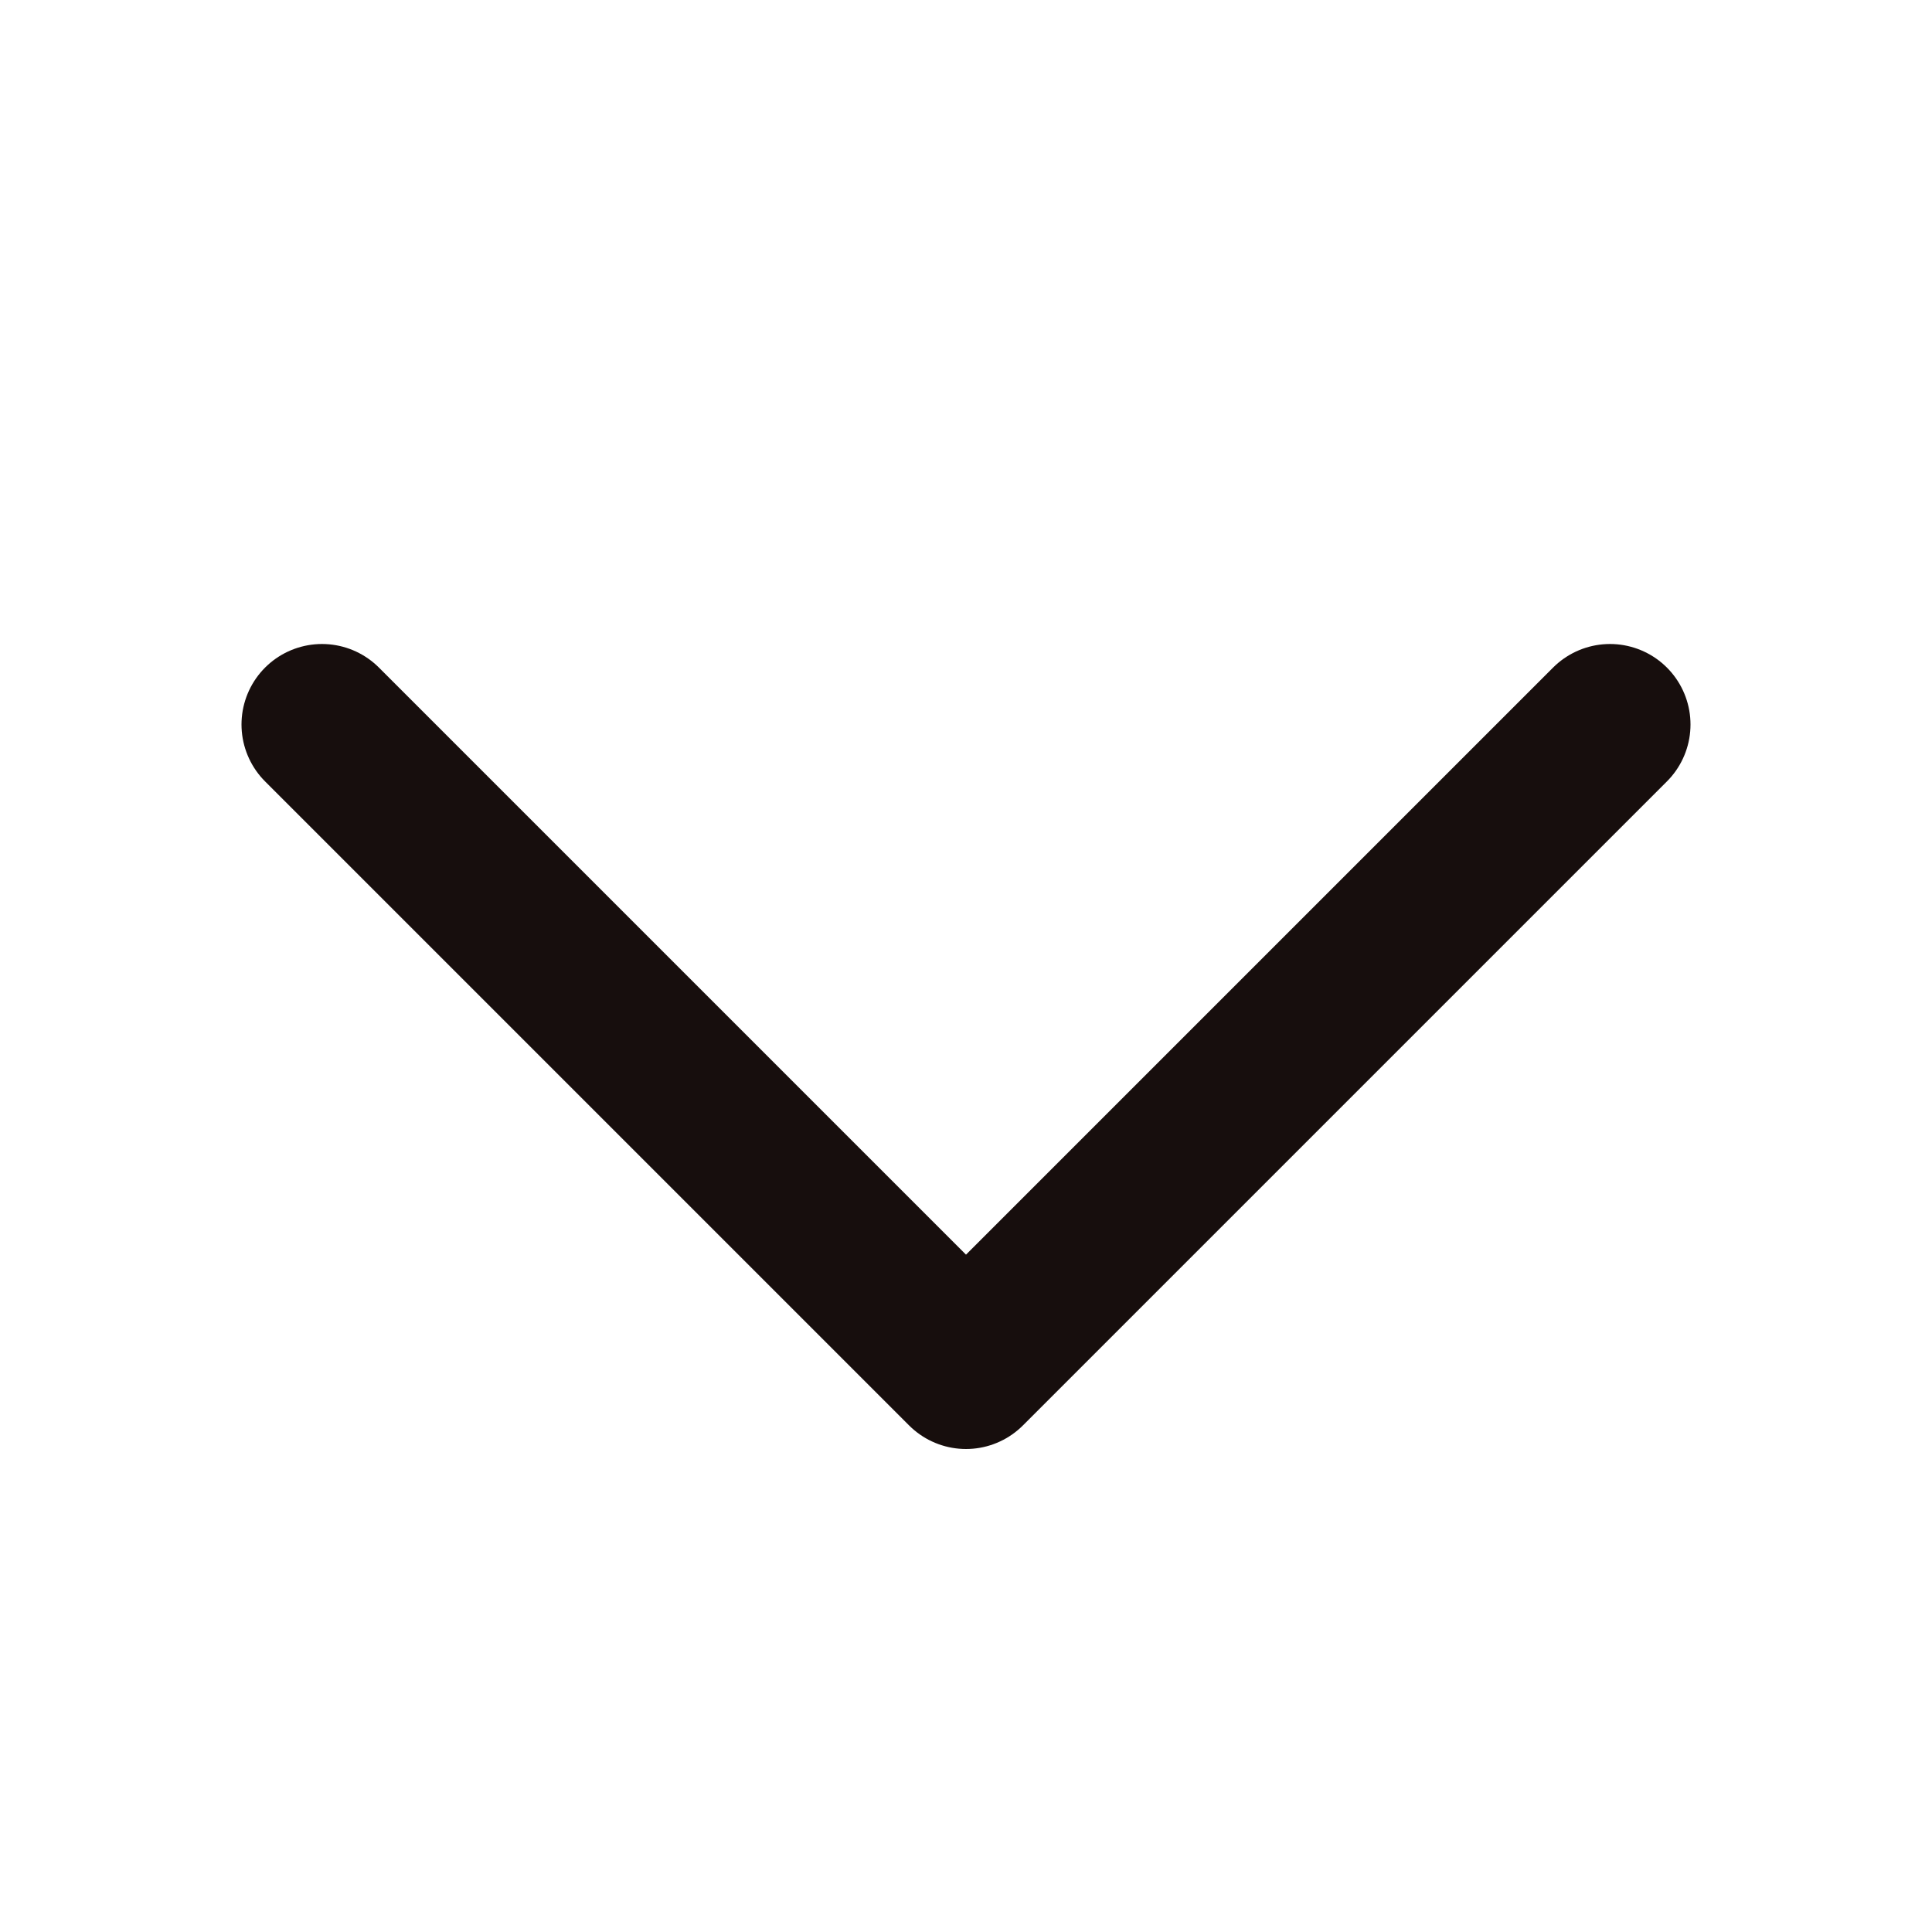 <svg
    width='64'
    height='64'
    viewBox="0 0 24 24"
    fill="none"
    xmlns="http://www.w3.org/2000/svg"
>
    <path
        d="M4 9L12 17L20 9"
        stroke='#170e0d'
        stroke-width='2'
        stroke-linecap="round"
        stroke-linejoin="round"
    ></path>
</svg>
